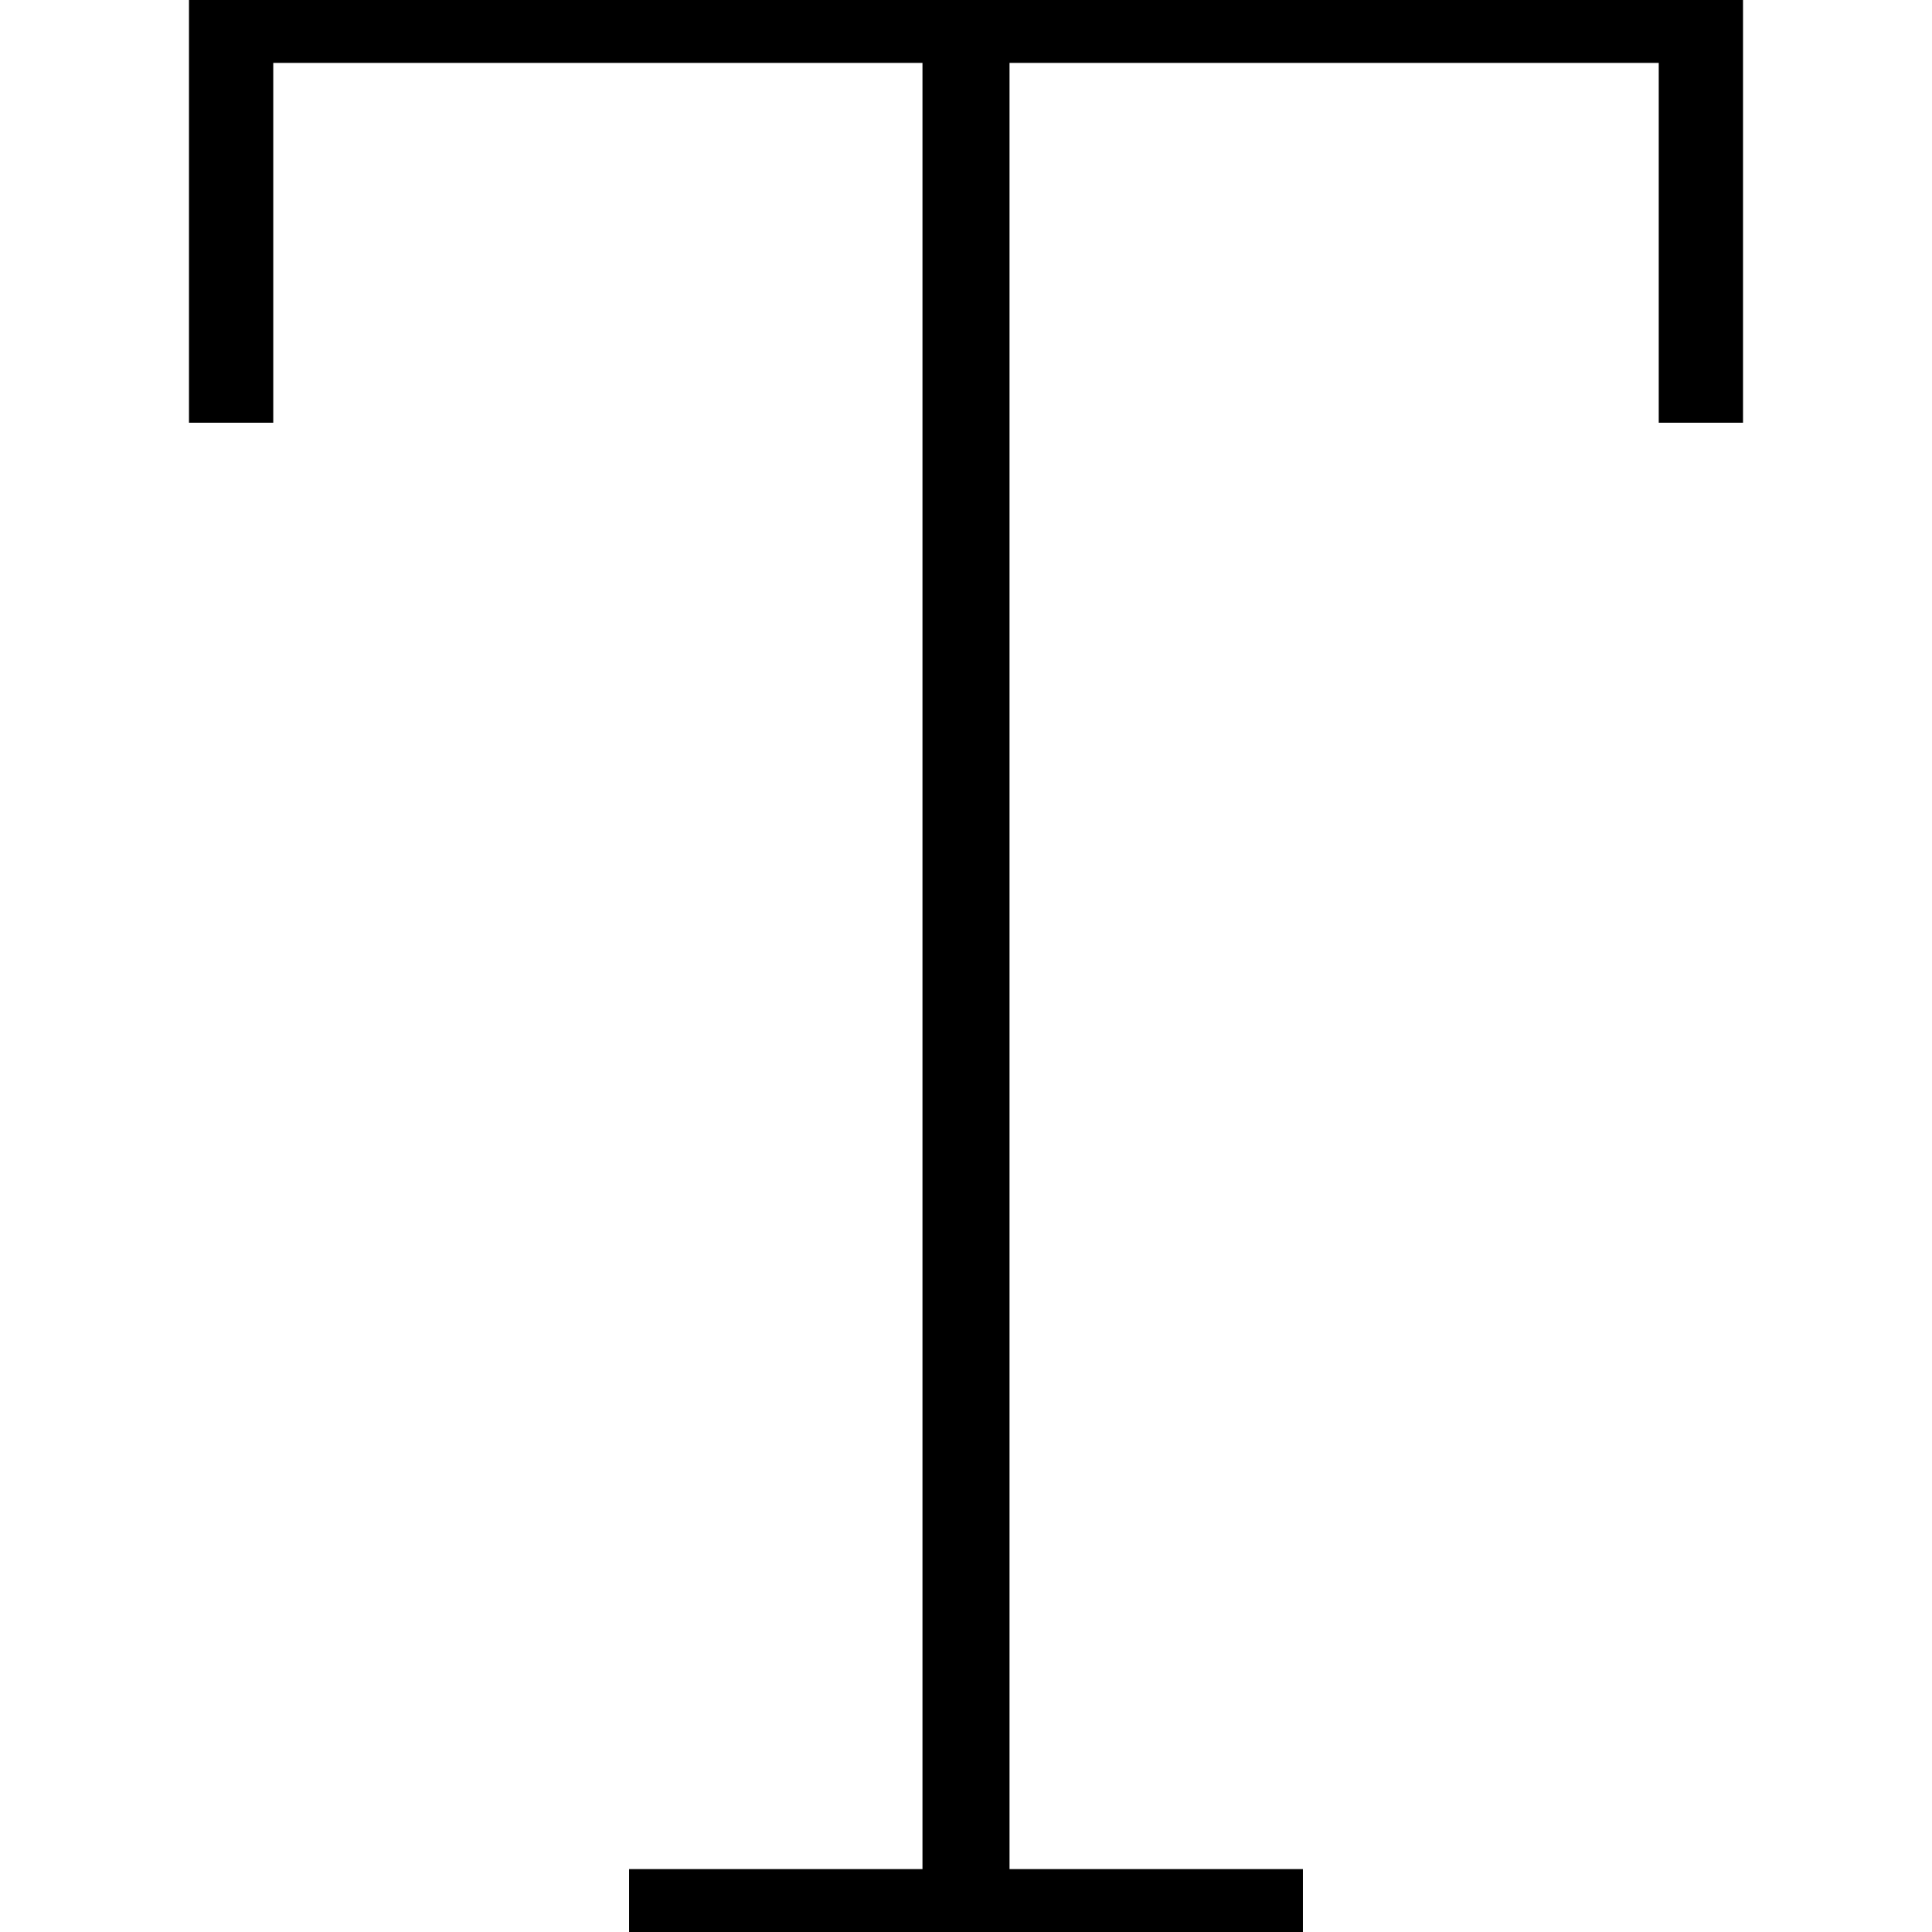 <!-- https://danmarshall.github.io/google-font-to-svg-path/ -->
<!-- Font: IBM Plex Serif -->
<svg width="69.8" height="69.8" viewBox="-7.3 0 69.8 69.8" xmlns="http://www.w3.org/2000/svg">
  <g
    id="svgGroup"
    stroke-linecap="round"
    fill-rule="evenodd"
    font-size="9pt"
    stroke="#000"
    stroke-width="0.25mm"
    fill="#000"
    style="stroke: #000; stroke-width: 0.25mm; fill: #000"
  >
    <path
      d="M 15.9 69.8 L 15.9 68 L 26.5 68 L 26.5 1.8 L 2.1 1.8 L 2.1 14.8 L 0 14.8 L 0 0 L 55.2 0 L 55.2 14.8 L 53.1 14.8 L 53.1 1.8 L 28.7 1.8 L 28.7 68 L 39.3 68 L 39.3 69.8 L 15.9 69.8 Z"
      vector-effect="non-scaling-stroke"
    />
  </g>
</svg>
